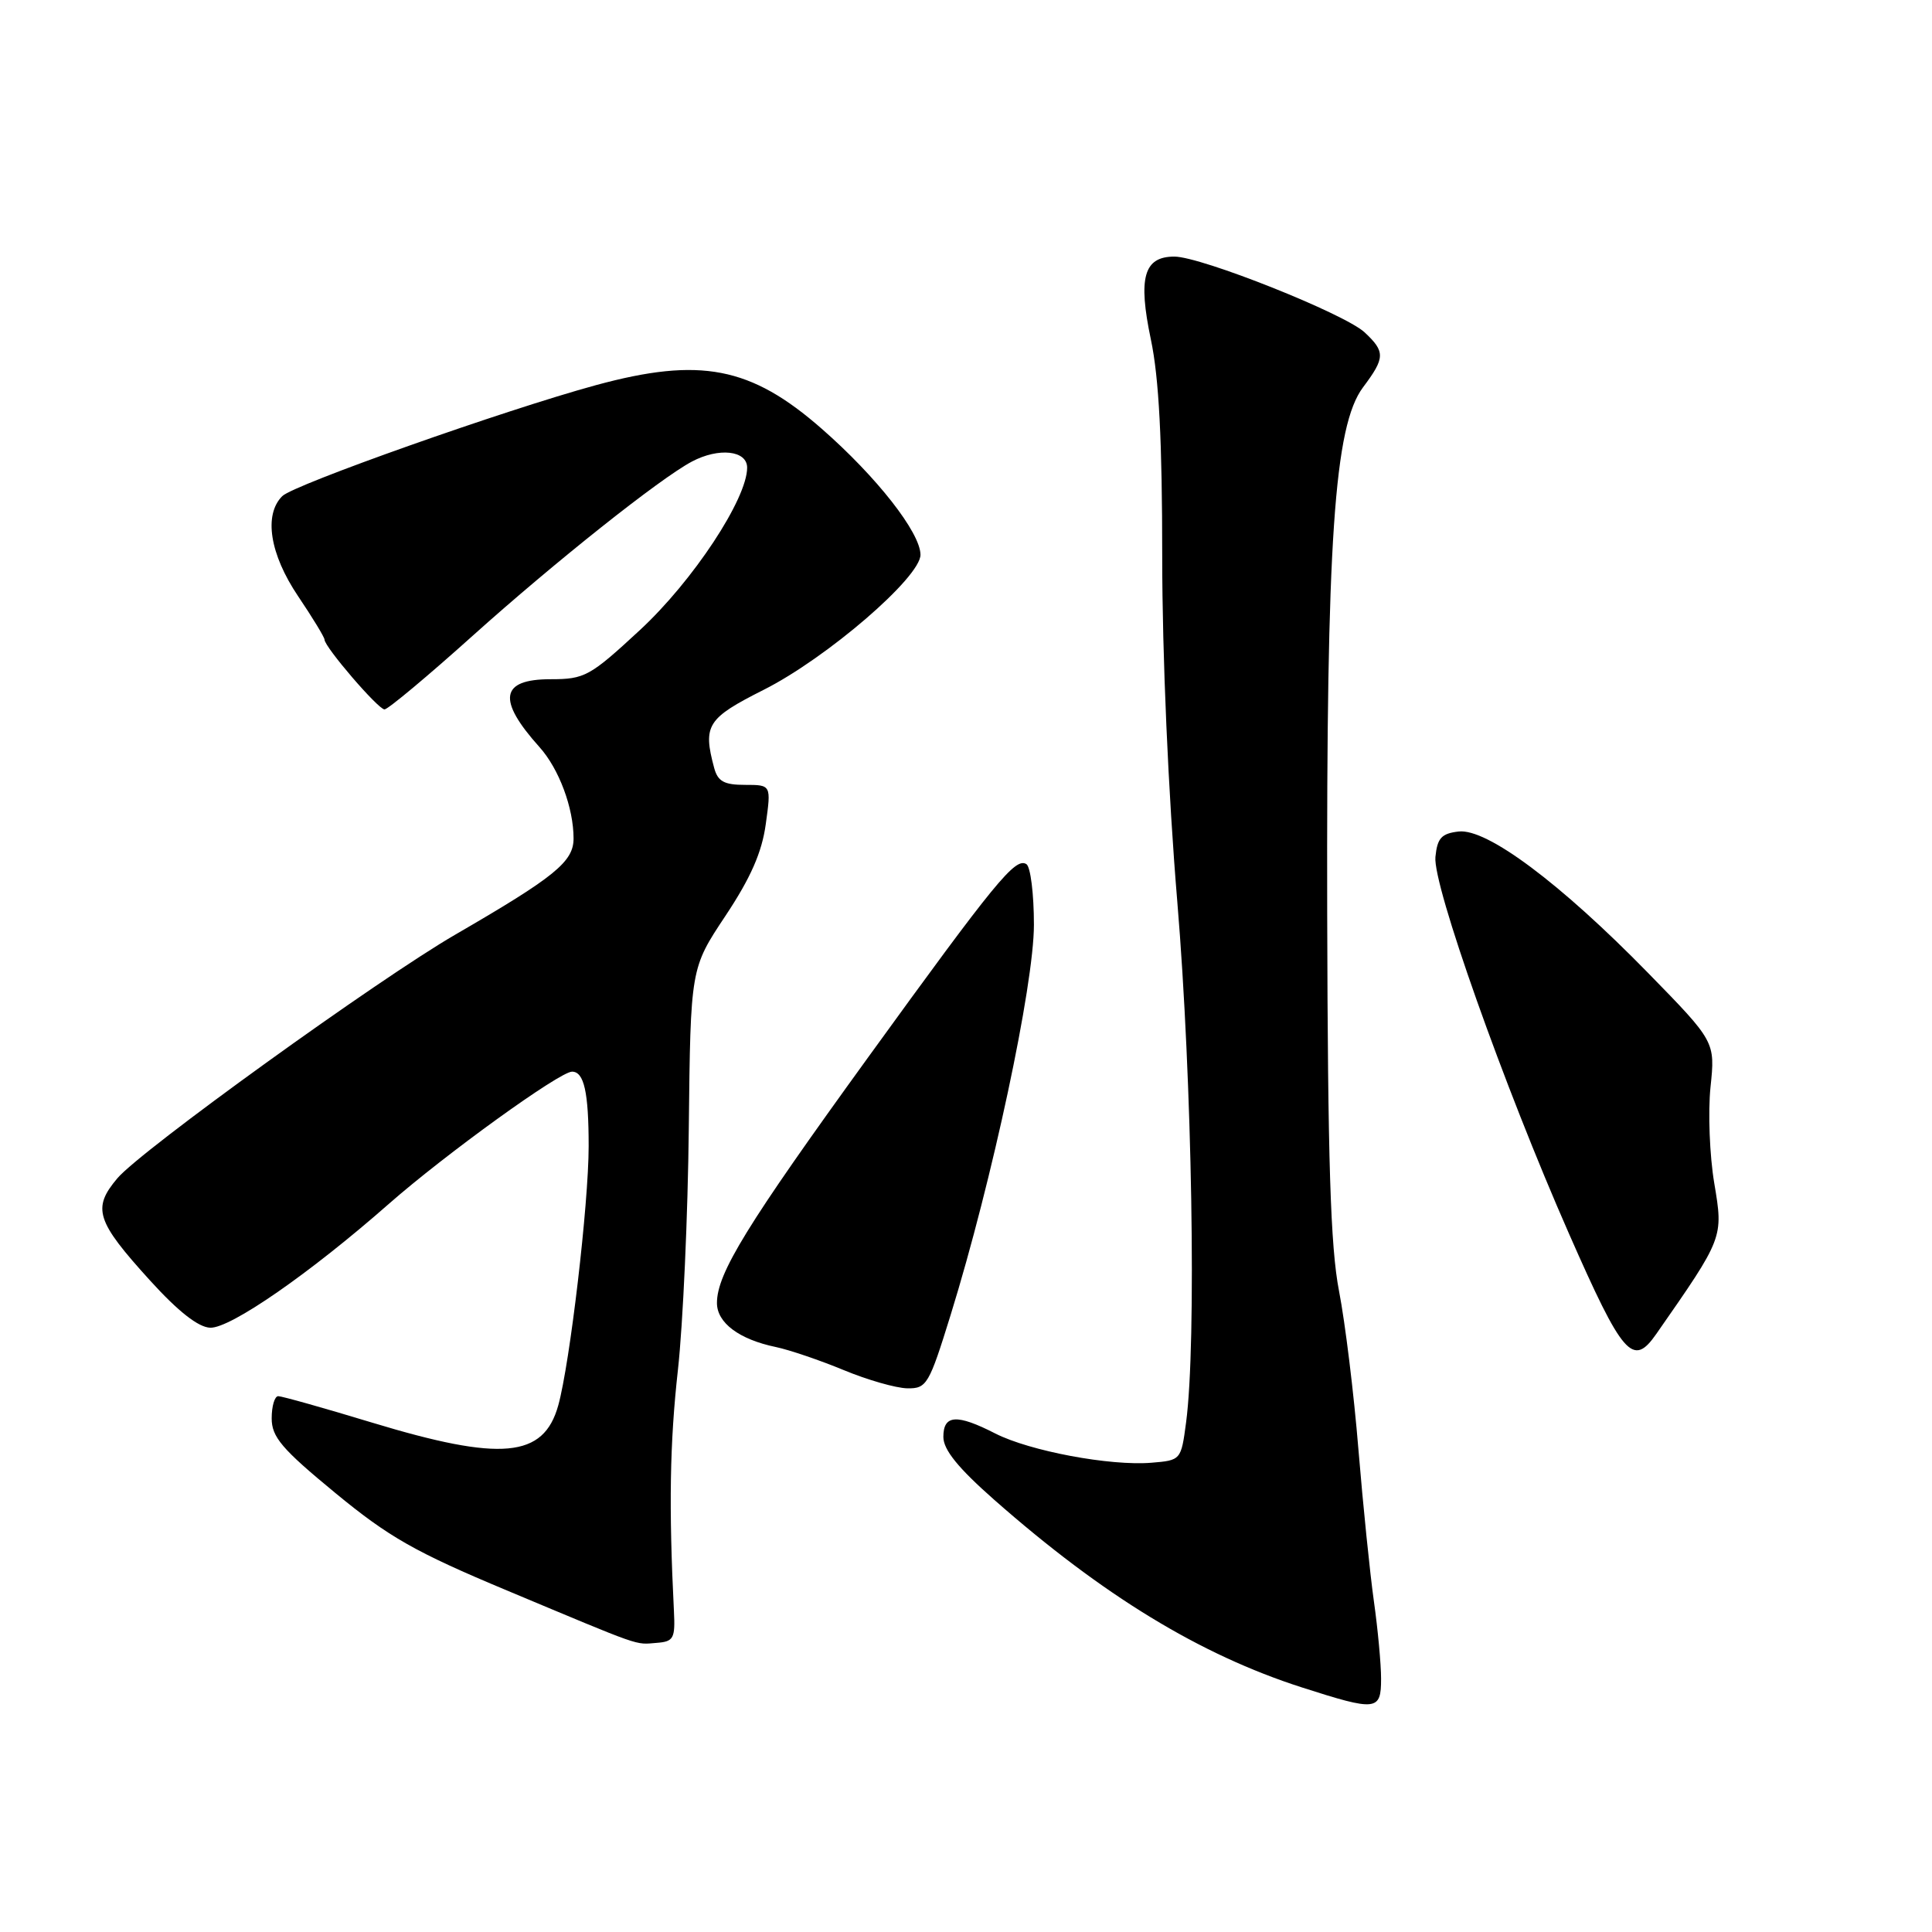 <?xml version="1.0" encoding="UTF-8" standalone="no"?>
<!DOCTYPE svg PUBLIC "-//W3C//DTD SVG 1.1//EN" "http://www.w3.org/Graphics/SVG/1.1/DTD/svg11.dtd" >
<svg xmlns="http://www.w3.org/2000/svg" xmlns:xlink="http://www.w3.org/1999/xlink" version="1.1" viewBox="0 0 256 256">
 <g >
 <path fill="currentColor"
d=" M 183.00 222.44 C 183.00 220.49 182.57 215.87 182.05 212.19 C 181.53 208.51 180.61 199.46 180.00 192.08 C 179.40 184.70 178.24 175.25 177.43 171.08 C 176.29 165.21 175.94 153.94 175.86 121.00 C 175.75 71.68 176.79 56.42 180.61 51.32 C 183.55 47.40 183.57 46.61 180.82 44.04 C 178.17 41.57 159.16 34.00 155.61 34.00 C 151.56 34.00 150.77 36.78 152.50 45.00 C 153.57 50.08 154.00 58.38 154.00 73.82 C 154.00 86.80 154.80 105.13 156.00 119.50 C 157.97 143.15 158.56 177.99 157.16 188.50 C 156.50 193.47 156.47 193.50 152.57 193.82 C 147.10 194.27 136.45 192.27 131.89 189.95 C 126.77 187.33 125.00 187.45 125.00 190.40 C 125.00 192.10 126.95 194.51 131.75 198.74 C 146.15 211.42 158.97 219.24 172.50 223.59 C 182.41 226.77 183.00 226.71 183.00 222.44 Z  M 89.30 213.50 C 88.61 199.68 88.75 191.20 89.83 181.50 C 90.50 175.45 91.15 161.01 91.27 149.40 C 91.50 128.31 91.50 128.31 96.13 121.35 C 99.47 116.32 100.96 112.94 101.47 109.19 C 102.19 104.00 102.19 104.00 98.71 104.00 C 95.95 104.00 95.11 103.54 94.63 101.75 C 93.11 96.09 93.70 95.18 101.20 91.40 C 109.57 87.18 121.99 76.48 121.97 73.50 C 121.94 70.56 116.18 63.20 108.89 56.82 C 99.48 48.57 92.79 47.28 78.98 51.03 C 66.94 54.31 38.92 64.22 37.40 65.74 C 34.92 68.22 35.75 73.43 39.50 79.00 C 41.43 81.86 43.00 84.45 43.00 84.75 C 43.00 85.72 50.11 94.00 50.95 94.00 C 51.40 94.00 56.68 89.59 62.69 84.19 C 73.49 74.50 87.45 63.40 91.68 61.16 C 95.25 59.27 99.00 59.68 99.00 61.97 C 99.00 66.10 91.82 76.98 84.80 83.48 C 78.17 89.62 77.48 90.00 72.96 90.00 C 66.29 90.00 65.84 92.71 71.49 99.00 C 74.07 101.88 76.00 107.05 76.00 111.10 C 76.00 114.18 73.55 116.18 60.35 123.83 C 50.13 129.75 18.64 152.45 15.55 156.13 C 12.19 160.11 12.73 161.80 19.89 169.68 C 23.62 173.79 26.29 175.88 27.86 175.93 C 30.55 176.01 41.06 168.72 51.50 159.54 C 59.00 152.95 74.16 142.00 75.80 142.00 C 77.39 142.00 78.00 144.72 78.00 151.87 C 78.00 159.53 75.52 180.66 73.97 186.23 C 72.03 193.18 66.44 193.70 49.29 188.50 C 42.94 186.57 37.35 185.00 36.87 185.00 C 36.39 185.00 36.00 186.32 36.00 187.94 C 36.00 190.41 37.34 191.99 44.41 197.81 C 51.52 203.67 55.01 205.66 67.16 210.74 C 85.38 218.37 84.08 217.92 87.00 217.69 C 89.26 217.52 89.48 217.11 89.30 213.50 Z  M 125.96 174.25 C 131.48 156.42 137.00 130.55 137.00 122.53 C 137.00 118.45 136.55 114.84 136.00 114.50 C 134.53 113.59 131.95 116.74 114.99 140.16 C 98.96 162.30 95.00 168.73 95.00 172.65 C 95.00 175.28 97.94 177.48 102.81 178.49 C 104.62 178.87 108.67 180.25 111.81 181.55 C 114.94 182.85 118.72 183.93 120.22 183.96 C 122.80 184.00 123.10 183.48 125.96 174.25 Z  M 219.47 176.75 C 228.39 163.95 228.36 164.02 227.15 156.79 C 226.53 153.11 226.31 147.38 226.65 144.06 C 227.28 138.03 227.28 138.03 218.39 128.93 C 206.74 117.01 197.02 109.75 193.28 110.18 C 191.00 110.44 190.45 111.05 190.20 113.55 C 189.84 117.26 199.25 143.82 207.89 163.45 C 215.04 179.70 216.36 181.22 219.47 176.75 Z "/>
</g>
</svg>